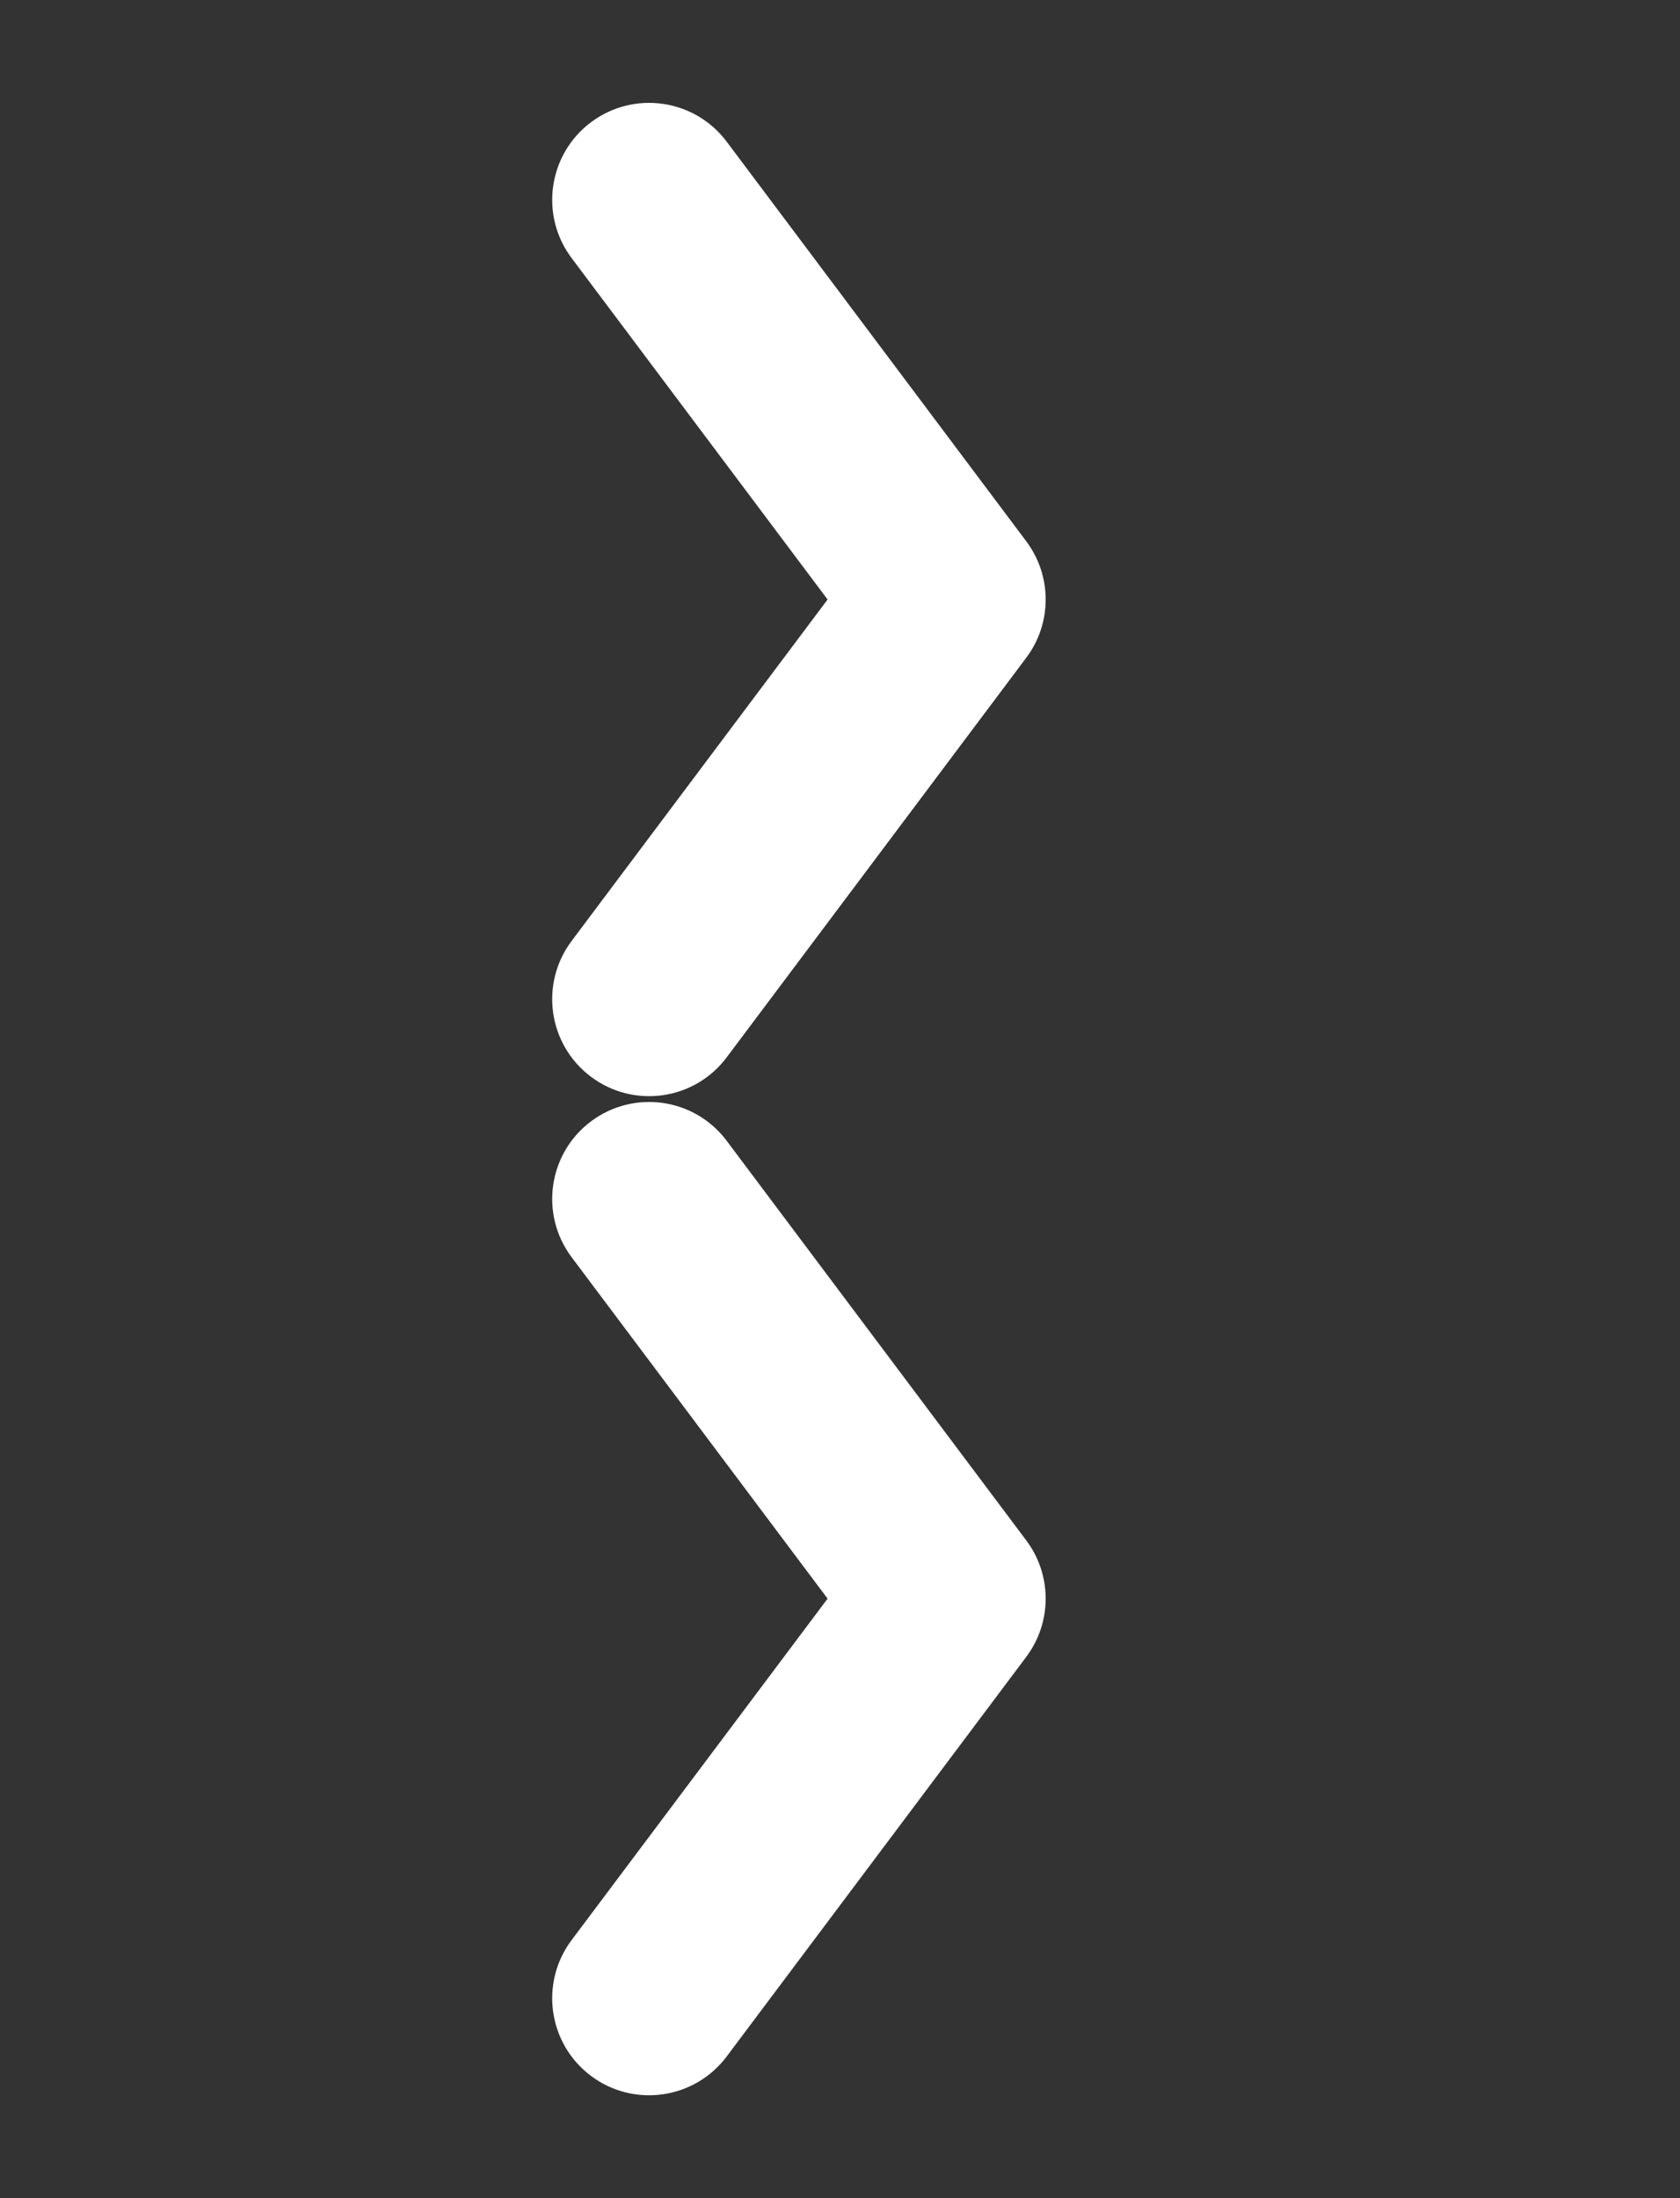 <svg width="26" height="34" viewBox="0 0 26 34" fill="none" xmlns="http://www.w3.org/2000/svg" xmlns:xlink="http://www.w3.org/1999/xlink">
<rect x="0" y="0" width="26" height="34" fill="#333333" stroke="none"/>
<path d="M13.482,16.355C13.979,17.017 14.919,17.152 15.582,16.655C16.245,16.158 16.379,15.217 15.882,14.555L13.482,16.355ZM10.045,9.273L8.845,8.373C8.445,8.906 8.445,9.639 8.845,10.173L10.045,9.273ZM15.882,3.991C16.379,3.328 16.245,2.388 15.582,1.891C14.919,1.394 13.979,1.528 13.482,2.191L15.882,3.991ZM15.882,14.555L11.245,8.373L8.845,10.173L13.482,16.355L15.882,14.555ZM11.245,10.173L15.882,3.991L13.482,2.191L8.845,8.373L11.245,10.173Z" transform="rotate(180 12.364 9.273)" fill="#FFFFFF"/>
<path d="M13.482,31.809C13.979,32.472 14.919,32.606 15.582,32.109C16.245,31.612 16.379,30.672 15.882,30.009L13.482,31.809ZM10.045,24.727L8.845,23.827C8.445,24.361 8.445,25.094 8.845,25.627L10.045,24.727ZM15.882,19.445C16.379,18.783 16.245,17.842 15.582,17.345C14.919,16.848 13.979,16.983 13.482,17.645L15.882,19.445ZM15.882,30.009L11.245,23.827L8.845,25.627L13.482,31.809L15.882,30.009ZM11.245,25.627L15.882,19.445L13.482,17.645L8.845,23.827L11.245,25.627Z" transform="rotate(-180 12.364 24.727)" fill="#FFFFFF"/>
</svg>
